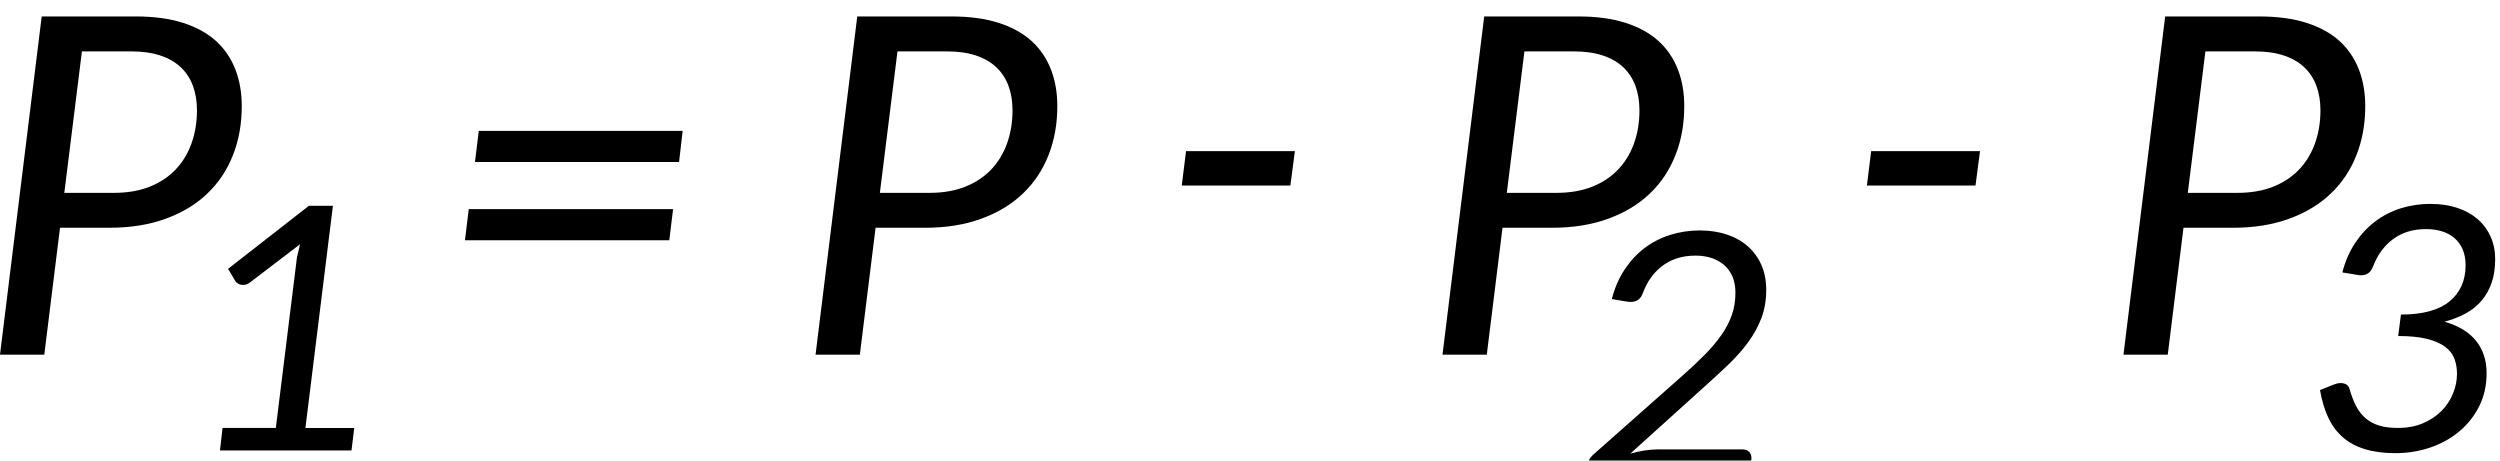 <svg width="152" height="28" viewBox="0 0 152 28" fill="none" xmlns="http://www.w3.org/2000/svg">
<g clip-path="url(#clip0_211_617)">
<path d="M3.649 13.847L2.693 21.562H0L2.535 1H8.254C9.354 1 10.31 1.129 11.122 1.387C11.932 1.646 12.603 2.013 13.13 2.491C13.656 2.968 14.047 3.547 14.308 4.216C14.569 4.886 14.699 5.632 14.699 6.453C14.699 7.537 14.52 8.527 14.164 9.432C13.807 10.34 13.291 11.114 12.609 11.764C11.929 12.419 11.089 12.926 10.089 13.293C9.09 13.661 7.947 13.847 6.663 13.847H3.651H3.649ZM4.981 3.122L3.91 11.726H6.922C7.743 11.726 8.466 11.602 9.094 11.354C9.722 11.105 10.248 10.757 10.673 10.312C11.098 9.867 11.42 9.337 11.642 8.721C11.865 8.103 11.975 7.434 11.975 6.709C11.975 6.155 11.893 5.657 11.729 5.216C11.565 4.776 11.319 4.399 10.991 4.089C10.662 3.779 10.248 3.54 9.745 3.373C9.242 3.206 8.659 3.124 7.993 3.124H4.981V3.122Z" fill="black"/>
<path d="M13.53 26.02H16.77L18.056 15.641L18.244 14.848L15.183 17.184C15.057 17.277 14.925 17.325 14.784 17.325C14.68 17.325 14.586 17.305 14.502 17.26C14.419 17.216 14.359 17.167 14.325 17.113L13.865 16.346L18.778 12.514H20.241L18.569 26.021H21.538L21.371 27.388H13.374L13.531 26.021L13.53 26.02Z" fill="black"/>
<path d="M53.235 13.848L52.279 21.562H49.586L52.121 1H57.84C58.94 1 59.896 1.129 60.708 1.387C61.518 1.646 62.189 2.014 62.716 2.491C63.242 2.968 63.633 3.547 63.894 4.216C64.155 4.886 64.285 5.632 64.285 6.453C64.285 7.538 64.106 8.527 63.75 9.432C63.393 10.34 62.877 11.114 62.195 11.764C61.515 12.419 60.675 12.926 59.675 13.293C58.676 13.661 57.533 13.848 56.248 13.848H53.236H53.235ZM54.567 3.122L53.496 11.726H56.508C57.329 11.726 58.052 11.602 58.68 11.354C59.308 11.105 59.833 10.757 60.259 10.312C60.684 9.867 61.006 9.337 61.228 8.721C61.451 8.103 61.561 7.434 61.561 6.709C61.561 6.155 61.479 5.657 61.315 5.217C61.151 4.776 60.905 4.4 60.576 4.089C60.248 3.779 59.833 3.54 59.331 3.373C58.828 3.206 58.245 3.125 57.579 3.125H54.567V3.122Z" fill="black"/>
<path d="M91.353 13.848L90.397 21.562H87.704L90.239 1H95.959C97.058 1 98.014 1.129 98.826 1.387C99.636 1.646 100.307 2.014 100.834 2.491C101.36 2.968 101.751 3.547 102.012 4.216C102.273 4.886 102.403 5.632 102.403 6.453C102.403 7.538 102.224 8.527 101.868 9.432C101.511 10.34 100.995 11.114 100.313 11.764C99.633 12.419 98.793 12.926 97.793 13.293C96.794 13.661 95.651 13.848 94.367 13.848H91.355H91.353ZM92.685 3.122L91.614 11.726H94.626C95.447 11.726 96.17 11.602 96.798 11.354C97.427 11.105 97.952 10.757 98.377 10.312C98.802 9.867 99.124 9.337 99.347 8.721C99.569 8.103 99.679 7.434 99.679 6.709C99.679 6.155 99.597 5.657 99.433 5.217C99.269 4.776 99.023 4.4 98.695 4.089C98.366 3.779 97.952 3.54 97.449 3.373C96.946 3.206 96.363 3.125 95.697 3.125H92.685V3.122Z" fill="black"/>
<path d="M103.385 14.013C103.964 14.013 104.5 14.096 104.99 14.258C105.481 14.421 105.903 14.654 106.259 14.969C106.614 15.279 106.893 15.659 107.091 16.104C107.289 16.548 107.386 17.056 107.386 17.622C107.386 18.253 107.289 18.826 107.091 19.346C106.893 19.864 106.621 20.354 106.279 20.82C105.938 21.282 105.541 21.731 105.084 22.168C104.628 22.603 104.14 23.052 103.625 23.514L99.12 27.581C99.406 27.499 99.691 27.437 99.976 27.392C100.263 27.348 100.537 27.323 100.803 27.323H105.924C106.105 27.323 106.245 27.372 106.342 27.468C106.441 27.564 106.488 27.692 106.488 27.85C106.488 27.92 106.481 28.013 106.467 28.13C106.454 28.246 106.439 28.354 106.426 28.45L106.352 28.998H96.402L96.475 28.388C96.488 28.271 96.532 28.14 96.6 27.998C96.67 27.856 96.767 27.732 96.893 27.621L102.307 22.829C102.815 22.381 103.267 21.953 103.666 21.549C104.064 21.146 104.401 20.746 104.676 20.348C104.95 19.951 105.159 19.547 105.302 19.134C105.445 18.72 105.514 18.274 105.514 17.798C105.514 17.426 105.454 17.098 105.334 16.814C105.211 16.532 105.041 16.297 104.825 16.111C104.609 15.925 104.355 15.783 104.058 15.685C103.761 15.589 103.437 15.541 103.09 15.541C102.31 15.541 101.647 15.74 101.1 16.145C100.552 16.548 100.149 17.104 99.891 17.808C99.815 18.008 99.717 18.15 99.594 18.233C99.472 18.315 99.323 18.357 99.148 18.357C99.114 18.357 99.075 18.354 99.034 18.349C98.992 18.346 98.95 18.343 98.908 18.336L97.998 18.184C98.173 17.504 98.434 16.904 98.778 16.386C99.123 15.869 99.527 15.43 99.994 15.078C100.461 14.727 100.983 14.458 101.558 14.278C102.132 14.099 102.739 14.009 103.381 14.009L103.385 14.013Z" fill="black"/>
<path d="M132.756 13.848L131.8 21.562H129.107L131.642 1H137.362C138.461 1 139.418 1.129 140.229 1.387C141.039 1.646 141.711 2.014 142.237 2.491C142.764 2.968 143.155 3.547 143.416 4.216C143.677 4.886 143.807 5.632 143.807 6.453C143.807 7.538 143.628 8.527 143.271 9.432C142.914 10.34 142.398 11.114 141.717 11.764C141.036 12.419 140.196 12.926 139.197 13.293C138.197 13.661 137.055 13.848 135.77 13.848H132.758H132.756ZM134.089 3.122L133.018 11.726H136.03C136.85 11.726 137.574 11.602 138.202 11.354C138.83 11.105 139.355 10.757 139.78 10.312C140.205 9.867 140.528 9.337 140.75 8.721C140.972 8.103 141.083 7.434 141.083 6.709C141.083 6.155 141 5.657 140.836 5.217C140.672 4.776 140.426 4.4 140.098 4.089C139.77 3.779 139.355 3.54 138.852 3.373C138.349 3.206 137.766 3.125 137.101 3.125H134.089V3.122Z" fill="black"/>
<path d="M147.79 12.398C148.375 12.398 148.912 12.477 149.395 12.636C149.88 12.796 150.29 13.023 150.632 13.316C150.973 13.61 151.238 13.964 151.425 14.38C151.613 14.793 151.707 15.253 151.707 15.757C151.707 16.302 151.634 16.785 151.488 17.201C151.342 17.619 151.136 17.984 150.868 18.295C150.599 18.605 150.275 18.863 149.896 19.067C149.516 19.271 149.091 19.437 148.624 19.561C149.474 19.802 150.116 20.189 150.544 20.724C150.972 21.258 151.185 21.913 151.185 22.687C151.185 23.431 151.036 24.101 150.736 24.699C150.436 25.296 150.032 25.807 149.523 26.231C149.015 26.655 148.425 26.983 147.754 27.211C147.081 27.438 146.374 27.552 145.636 27.552C144.939 27.552 144.329 27.472 143.807 27.314C143.284 27.159 142.838 26.921 142.468 26.607C142.098 26.289 141.799 25.893 141.569 25.413C141.339 24.933 141.169 24.367 141.057 23.715L141.893 23.38C142.046 23.321 142.185 23.29 142.31 23.29C142.443 23.29 142.558 23.318 142.652 23.372C142.746 23.427 142.809 23.51 142.843 23.621C142.955 24.021 143.088 24.37 143.241 24.67C143.395 24.97 143.586 25.218 143.816 25.419C144.045 25.618 144.321 25.77 144.642 25.871C144.963 25.971 145.349 26.018 145.801 26.018C146.373 26.018 146.881 25.921 147.327 25.729C147.773 25.535 148.149 25.284 148.452 24.977C148.755 24.667 148.985 24.315 149.144 23.922C149.306 23.528 149.385 23.132 149.385 22.724C149.385 22.393 149.332 22.089 149.228 21.809C149.124 21.53 148.936 21.289 148.664 21.085C148.393 20.882 148.026 20.724 147.566 20.605C147.107 20.489 146.52 20.43 145.81 20.43L145.977 19.125C147.301 19.125 148.287 18.856 148.936 18.321C149.583 17.786 149.908 17.055 149.908 16.127C149.908 15.761 149.849 15.44 149.731 15.164C149.613 14.888 149.446 14.657 149.229 14.474C149.013 14.291 148.76 14.153 148.467 14.063C148.175 13.973 147.854 13.929 147.505 13.929C146.711 13.929 146.041 14.133 145.498 14.539C144.955 14.942 144.551 15.495 144.285 16.191C144.209 16.39 144.111 16.529 143.989 16.612C143.866 16.695 143.72 16.736 143.553 16.736C143.519 16.736 143.483 16.736 143.446 16.733C143.407 16.73 143.369 16.723 143.335 16.715L142.415 16.563C142.589 15.886 142.85 15.287 143.195 14.77C143.54 14.252 143.944 13.817 144.411 13.465C144.878 13.11 145.397 12.845 145.968 12.664C146.54 12.486 147.147 12.395 147.787 12.395L147.79 12.398Z" fill="black"/>
<path d="M72.112 9.188H78.73L78.454 11.281H71.851L72.112 9.188Z" fill="black"/>
<path d="M113.767 9.188H120.385L120.11 11.281H113.507L113.767 9.188Z" fill="black"/>
<path d="M28.5 12.716H40.924L40.693 14.608H28.269L28.5 12.716ZM29.109 7.956H41.505L41.288 9.848H28.879L29.11 7.956H29.109Z" fill="black"/>
</g>
<defs>
<clipPath id="clip0_211_617">
<rect width="151.709" height="28" fill="white"/>
</clipPath>
</defs>
</svg>
